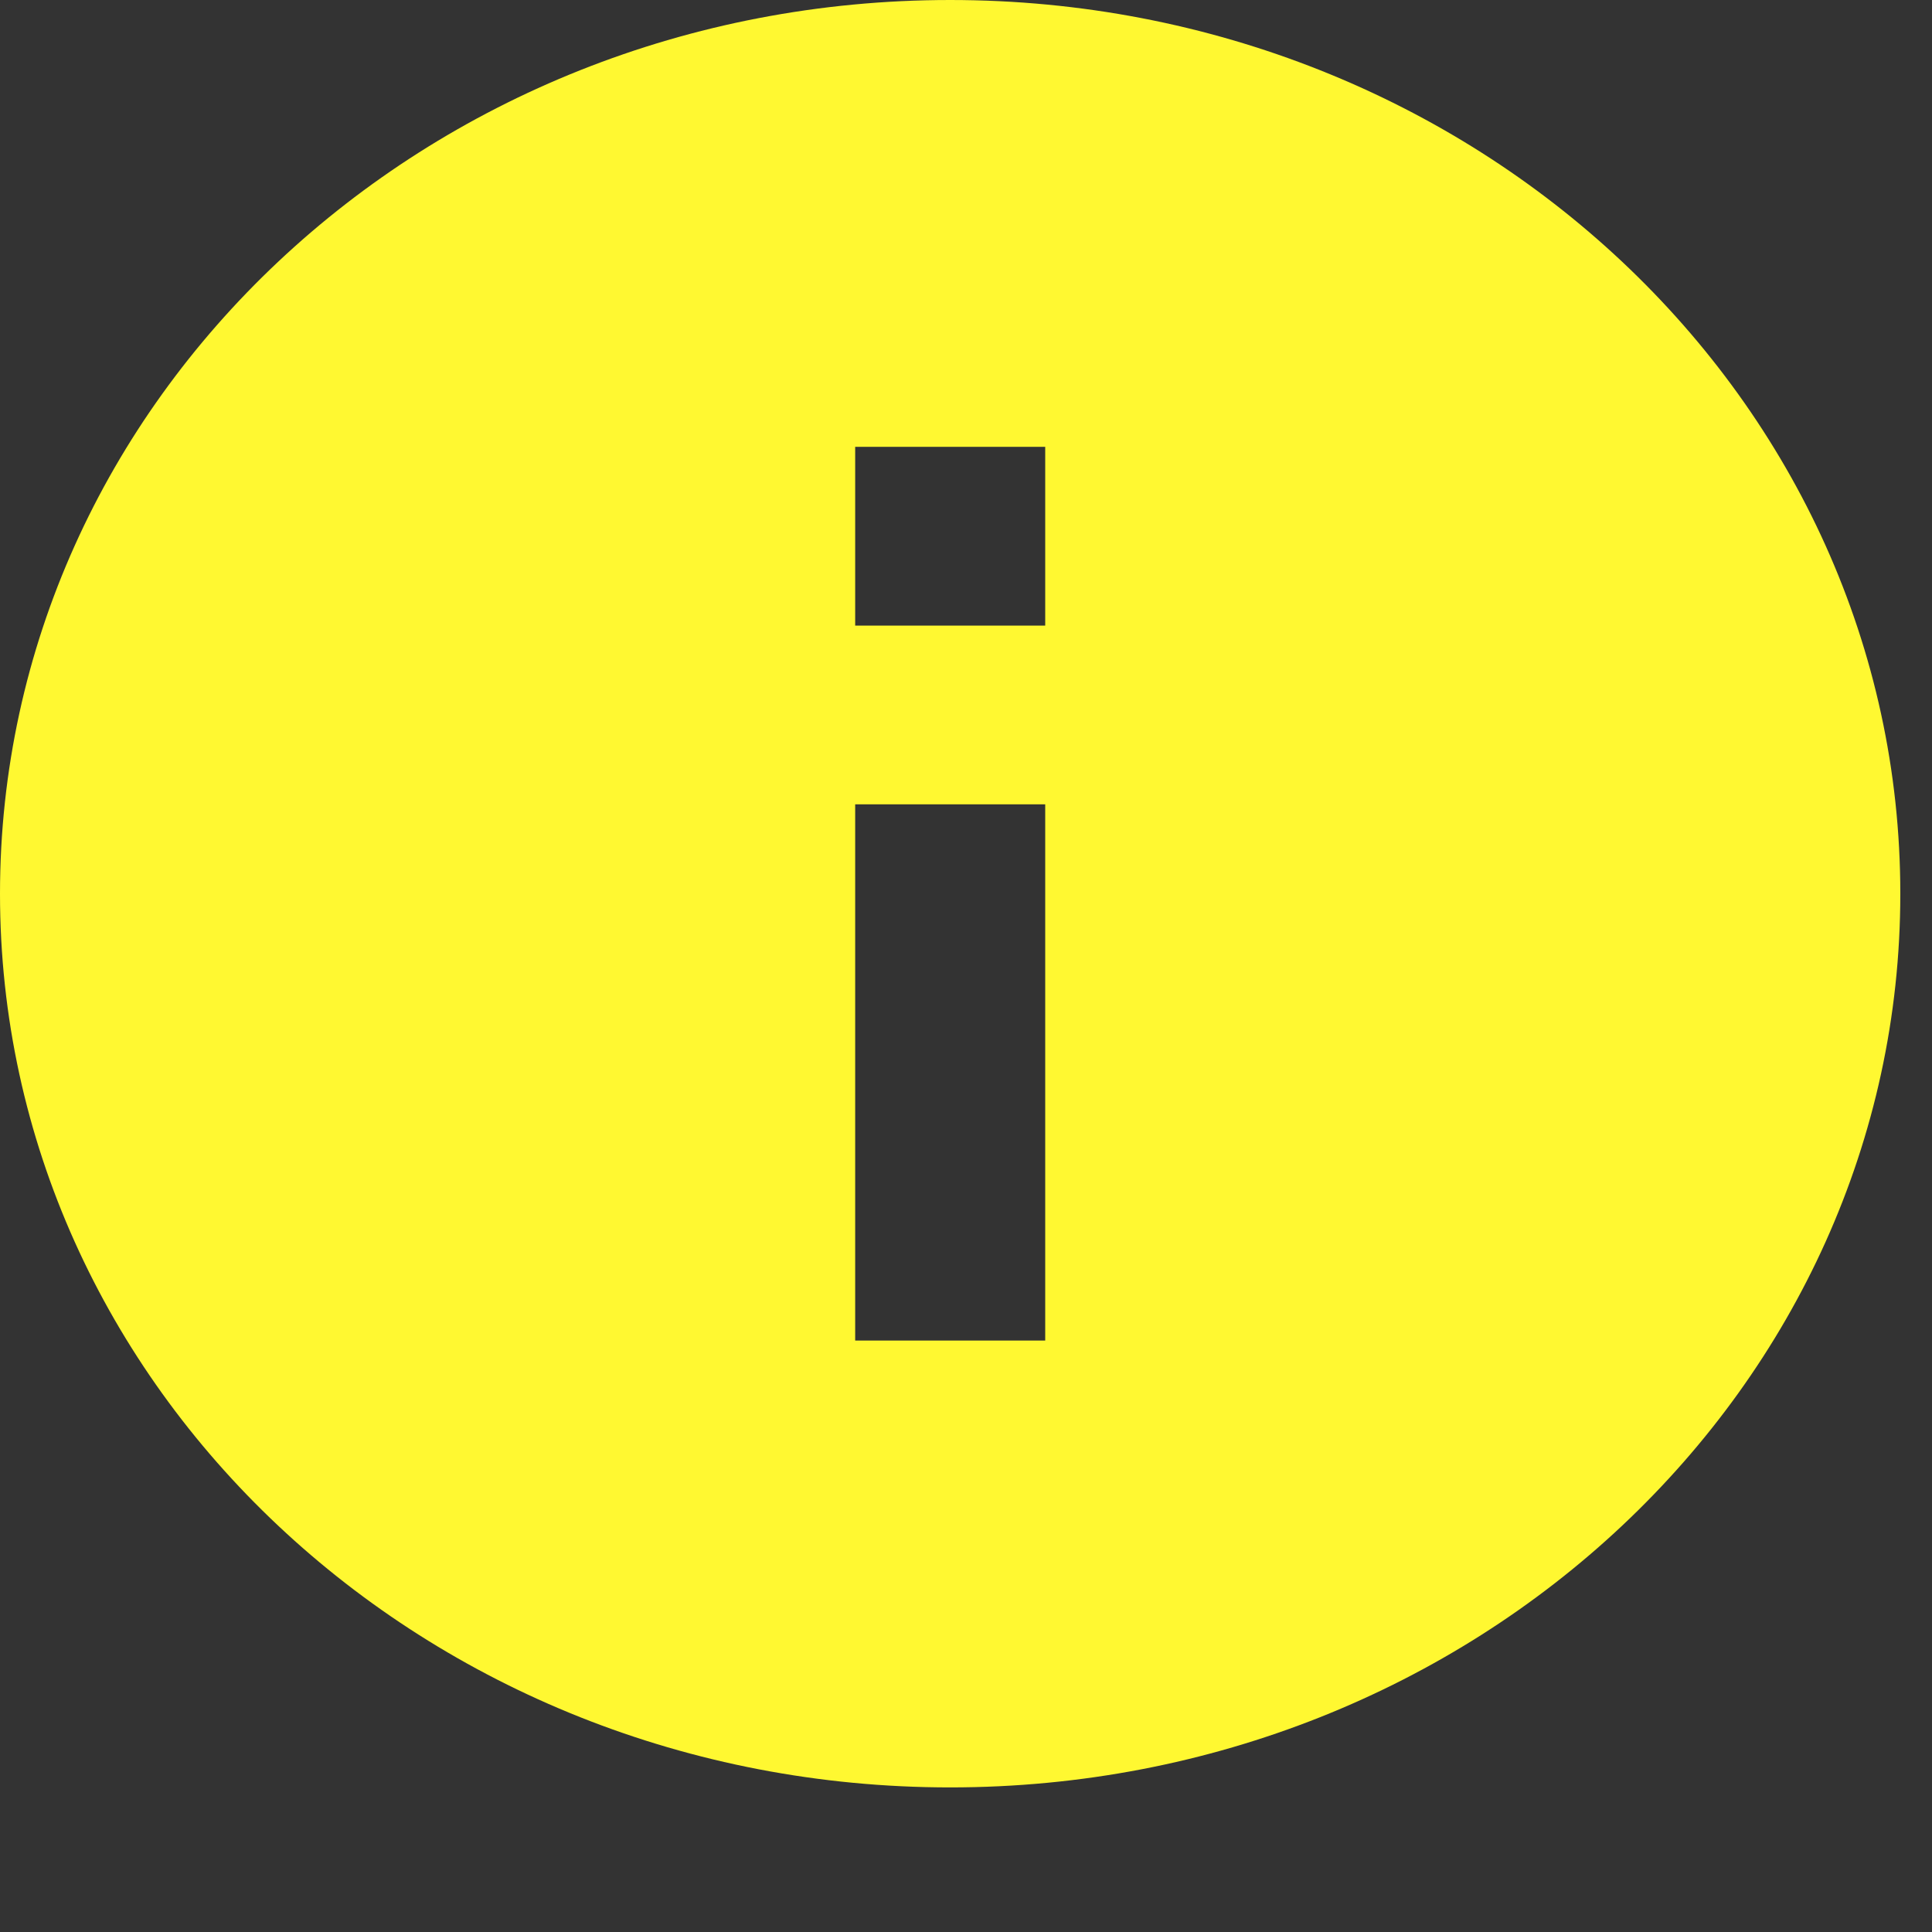 <svg xmlns="http://www.w3.org/2000/svg" width="25" height="25" viewBox="0 0 25 25" fill="none">
    <rect x="0" y="0" width="25" height="25" fill="#333333" stroke="none"/>
    <g clipPath="url(#clip0_220_805)">
    <path d="M12.295 0C5.502 0 0 5.175 0 11.565C0 17.954 5.502 23.129 12.295 23.129C19.088 23.129 24.59 17.954 24.59 11.565C24.59 5.175 19.088 0 12.295 0ZM13.525 17.347H11.066V10.408H13.525V17.347ZM13.525 8.095H11.066V5.782H13.525V8.095Z" fill="#FFF831" />
    </g>
    <defs>
    <clipPath id="clip0_220_805">
        <rect width="24.59" height="24.286" fill="white" />
    </clipPath>
    </defs>
</svg>
